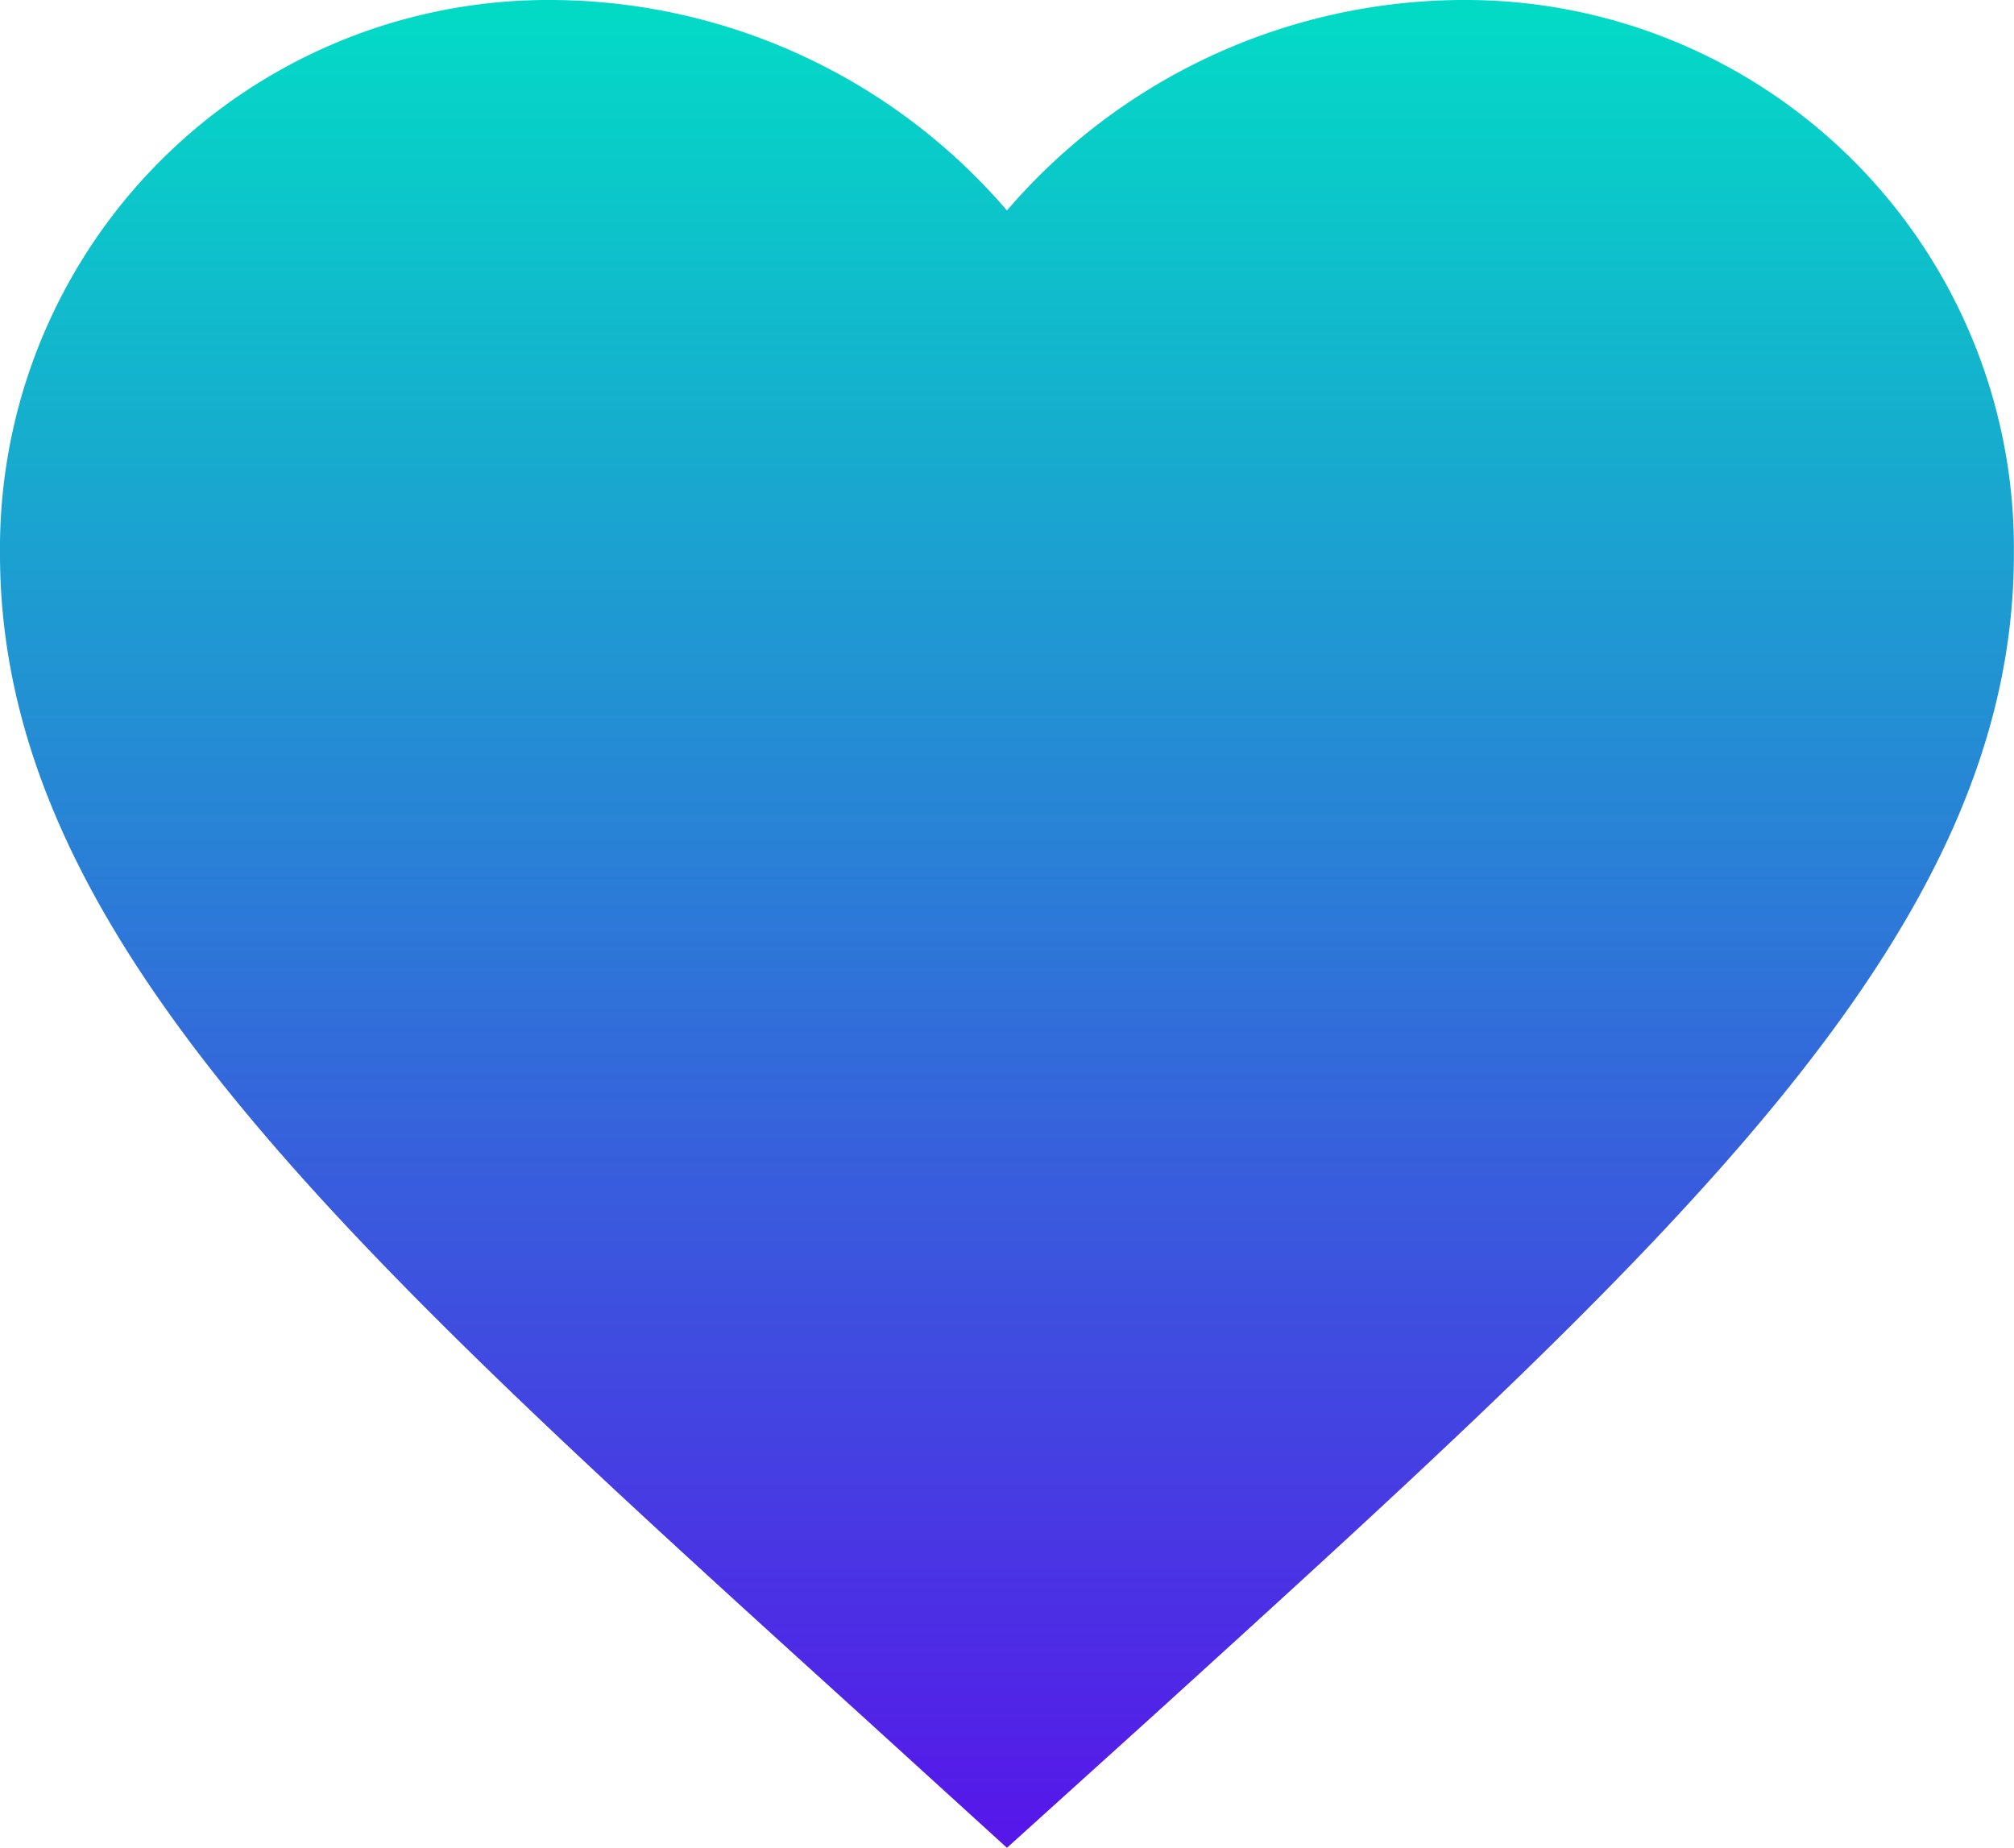 <svg xmlns="http://www.w3.org/2000/svg" xmlns:xlink="http://www.w3.org/1999/xlink" width="19.213" height="17.628" viewBox="0 0 19.213 17.628"><defs><linearGradient id="a" x1="0.5" x2="0.5" y2="1" gradientUnits="objectBoundingBox"><stop offset="0" stop-color="#03dac6"/><stop offset="1" stop-color="#5617e9"/></linearGradient></defs><path d="M12.606,22.128,11.213,20.86C6.266,16.373,3,13.415,3,9.783A5.232,5.232,0,0,1,8.283,4.5a5.753,5.753,0,0,1,4.323,2.008A5.753,5.753,0,0,1,16.929,4.5a5.232,5.232,0,0,1,5.283,5.283c0,3.631-3.266,6.59-8.213,11.086Z" transform="translate(-3 -4.5)" fill="url(#a)"/></svg>